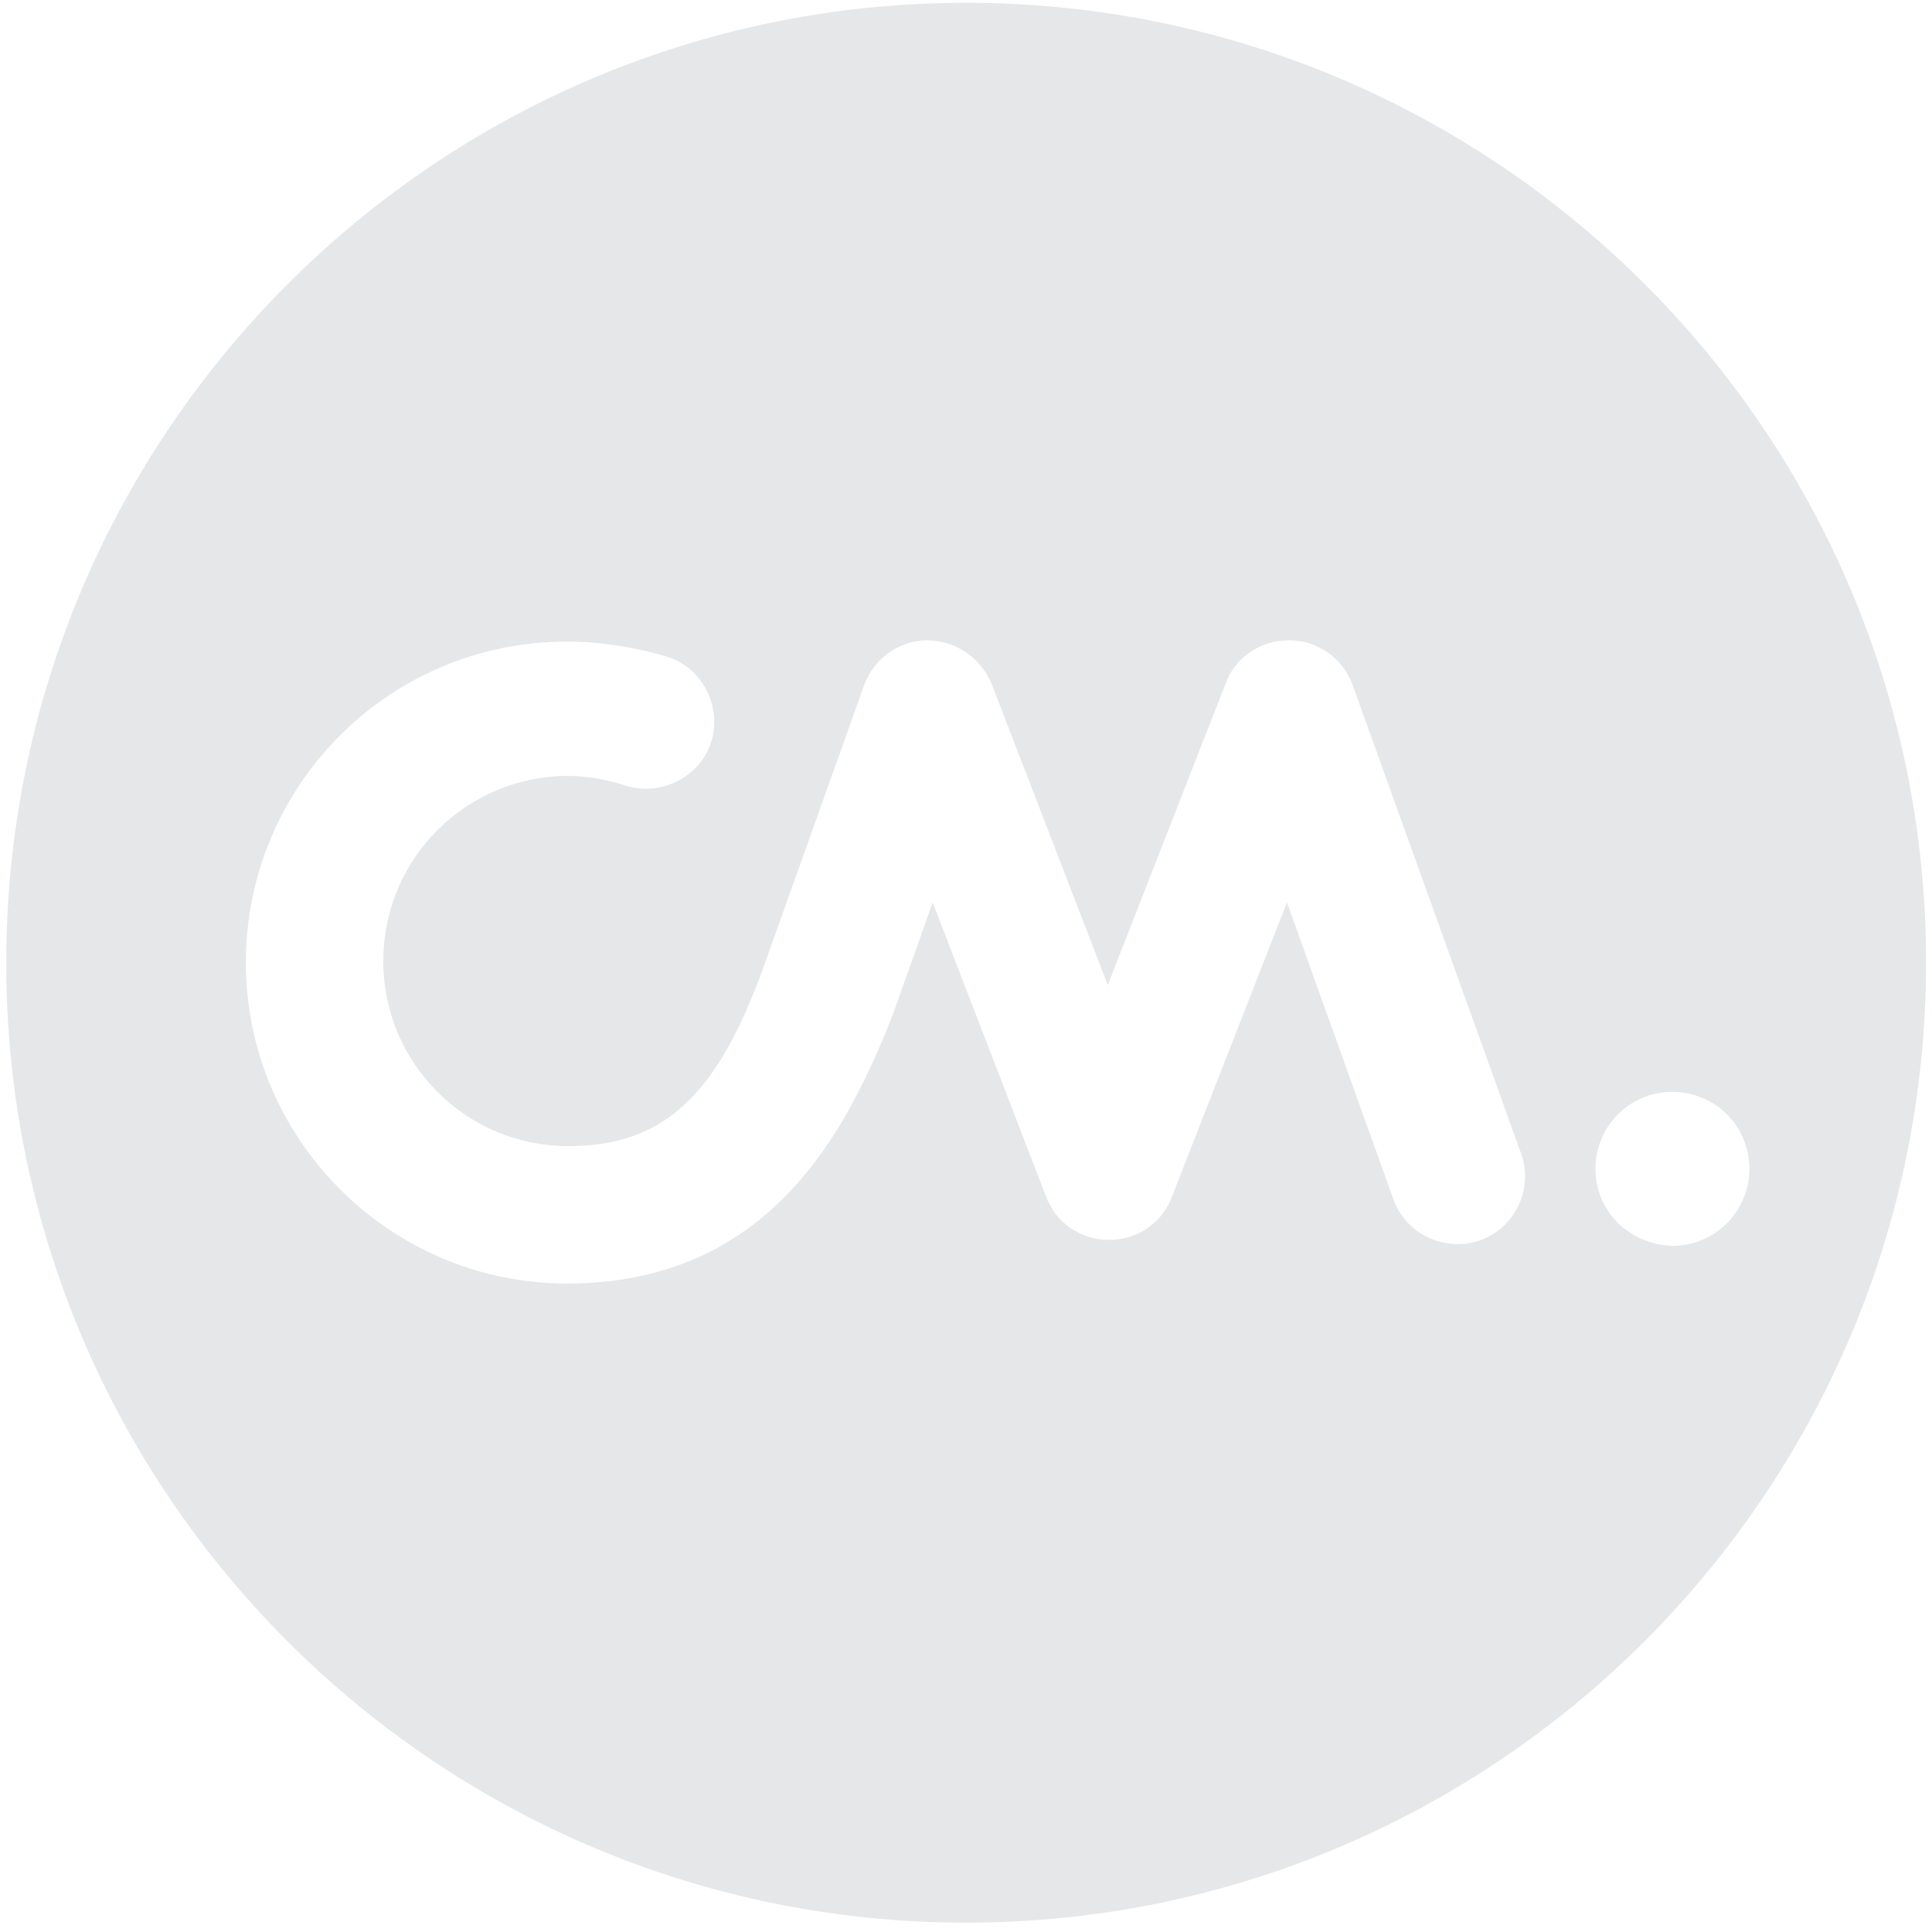 <?xml version="1.0" encoding="utf-8"?>
<!-- Generator: Adobe Illustrator 22.1.0, SVG Export Plug-In . SVG Version: 6.00 Build 0)  -->
<svg version="1.1" id="IFTTT_Applet_Logo" xmlns="http://www.w3.org/2000/svg" xmlns:xlink="http://www.w3.org/1999/xlink" x="0px"
	 y="0px" viewBox="0 0 620 620" style="enable-background:new 0 0 620 620;" xml:space="preserve">
<style type="text/css">
	.st0{fill:#E6E7E8;}
</style>
<path class="st0" d="M310,0.9C140.1,0.9,2,139,2,309s138.1,308,308,308s308.1-138.1,308.1-308.1S480,0.9,310,0.9z M475.1,398
	c-11.2,4-23.8-1.8-27.9-13L413,289.6l-36.9,94.4c-3.1,8.5-11.2,13.9-20.2,13.9c-9,0-17.1-5.4-20.2-13.9l-36.4-94.4l-12.6,35.5
	c-14.8,37.8-39.6,86.8-104.8,86.8c-56.7,0-103-46.3-103-103s45.9-103,103-103c10.8,0,22,1.8,32.4,4.9c11.2,3.6,17.5,16.2,13.9,27.4
	c-3.6,11.2-16.2,17.5-27.4,13.9c-5.8-1.8-12.1-3.1-18.4-3.1c-32.8,0-59.4,26.5-59.4,59.4c0,32.8,26.5,59.4,59.4,59.4
	c30.6,0,47.7-16.2,62.5-57.1l32.4-90.8c3.1-8.5,11.2-14.4,20.2-14.4c9,0,17.1,5.4,20.7,13.9l37.3,96.7l37.8-96.7
	c3.1-8.5,11.2-13.9,20.2-13.9c0,0,0,0,0.4,0c9,0,17.1,5.8,20.2,14.4l54,150.2C492.2,381.4,486.3,393.9,475.1,398z M536.7,399.8
	c-13.9-0.4-24.7-11.2-24.7-24.7c0-13.5,10.8-24.7,24.7-24.7c13.5,0,24.7,10.8,24.7,24.7C561.4,388.5,550.6,399.8,536.7,399.8z"/>
</svg>
